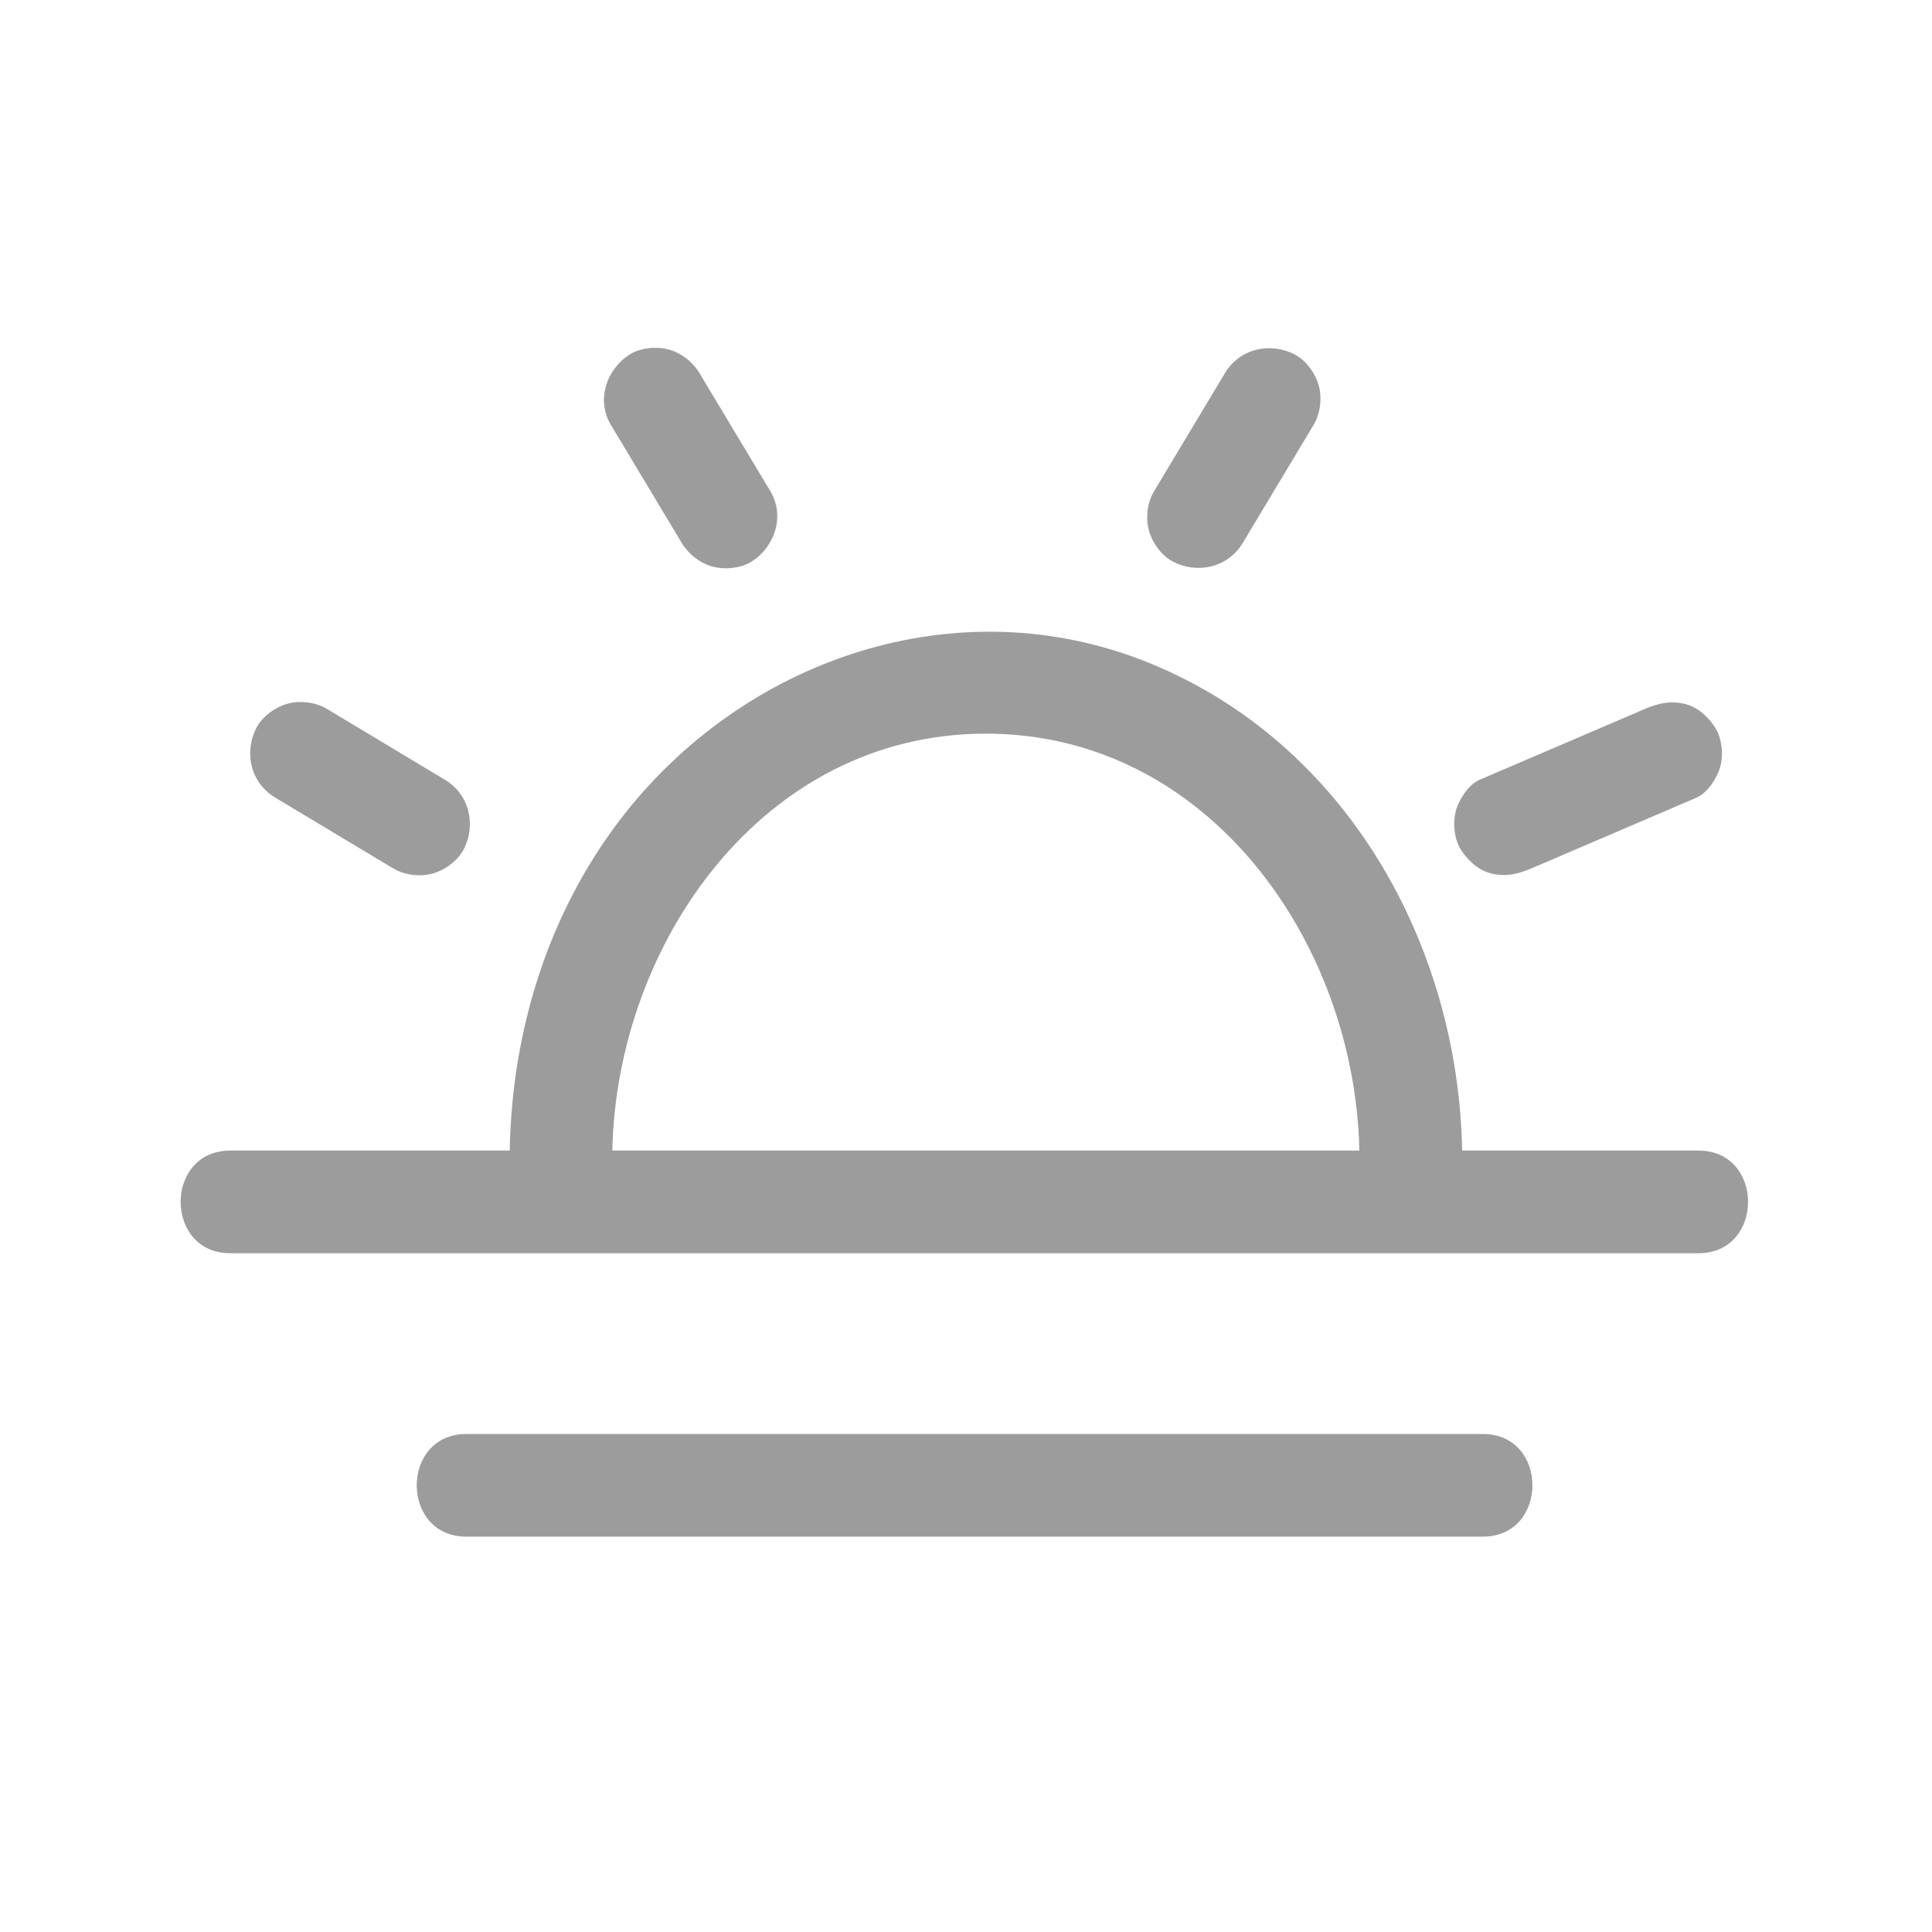 <?xml version="1.0" encoding="utf-8"?>
<!-- Generator: Adobe Illustrator 27.3.1, SVG Export Plug-In . SVG Version: 6.00 Build 0)  -->
<svg version="1.1" id="Camada_1" xmlns="http://www.w3.org/2000/svg" xmlns:xlink="http://www.w3.org/1999/xlink" x="0px" y="0px"
	 viewBox="0 0 300 300" style="enable-background:new 0 0 300 300;" xml:space="preserve">
<style type="text/css">
	.st0{fill:#9C9C9C;}
</style>
<g>
	<path class="st0" d="M230.26,222.67c-46.06,0-92.12,0-138.18,0c-6.56,0-13.11,0-19.67,0c-10.26,0-10.27,15.94,0,15.94
		c46.06,0,92.12,0,138.18,0c6.56,0,13.11,0,19.67,0C240.51,238.61,240.53,222.67,230.26,222.67z"/>
	<path class="st0" d="M263.74,178.66c-12.23,0-24.47,0-36.7,0c-0.6-32.05-18.03-63.22-48.45-75.66
		c-29.87-12.21-63.27-0.73-82.39,24.4c-11.21,14.74-16.72,32.85-17.05,51.26c-4.98,0-9.95,0-14.93,0c-9.49,0-18.98,0-28.47,0
		c-10.26,0-10.27,15.94,0,15.94c25.61,0,51.22,0,76.84,0c40.9,0,81.8,0,122.69,0c9.49,0,18.98,0,28.47,0
		C273.99,194.6,274.01,178.66,263.74,178.66z M95.08,178.66c0.67-32.18,23.38-64.74,58-64.74c34.63,0,57.33,32.56,58,64.74
		c-8.06,0-16.13,0-24.19,0C156.3,178.66,125.69,178.66,95.08,178.66z"/>
	<path class="st0" d="M42.72,123.84c5.35,3.21,10.71,6.43,16.06,9.64c0.76,0.45,1.51,0.91,2.27,1.36c1.76,1.06,4.17,1.35,6.14,0.8
		c1.85-0.51,3.85-1.94,4.76-3.66c2.04-3.86,0.96-8.61-2.86-10.9c-5.35-3.21-10.71-6.43-16.06-9.64c-0.76-0.45-1.51-0.91-2.27-1.36
		c-1.76-1.06-4.17-1.35-6.14-0.8c-1.85,0.51-3.85,1.94-4.76,3.66C37.82,116.79,38.9,121.55,42.72,123.84z"/>
	<path class="st0" d="M231.64,135.65c2.23,0.51,4.06,0.09,6.14-0.8c7.5-3.21,15-6.43,22.5-9.64c1.06-0.45,2.11-0.91,3.17-1.36
		c1.7-0.73,3.2-3.07,3.66-4.76c0.53-1.91,0.29-4.45-0.8-6.14c-1.1-1.7-2.73-3.2-4.76-3.66c-2.23-0.51-4.06-0.09-6.14,0.8
		c-7.5,3.21-15,6.43-22.5,9.64c-1.06,0.45-2.11,0.91-3.17,1.36c-1.7,0.73-3.2,3.07-3.66,4.76c-0.53,1.91-0.29,4.45,0.8,6.14
		C227.98,133.68,229.61,135.18,231.64,135.65z"/>
	<path class="st0" d="M104.5,82.04c0.45,0.76,0.91,1.51,1.36,2.27c1.04,1.73,2.81,3.12,4.76,3.66c1.91,0.53,4.45,0.29,6.14-0.8
		c3.59-2.32,5.15-7.08,2.86-10.9c-3.21-5.35-6.43-10.71-9.64-16.06c-0.45-0.76-0.91-1.51-1.36-2.27c-1.04-1.73-2.81-3.12-4.76-3.66
		c-1.91-0.53-4.45-0.29-6.14,0.8c-3.59,2.32-5.15,7.08-2.86,10.9C98.08,71.33,101.29,76.68,104.5,82.04z"/>
	<path class="st0" d="M182.07,87.17c3.86,2.04,8.61,0.96,10.9-2.86c3.21-5.35,6.43-10.71,9.64-16.06c0.45-0.76,0.91-1.51,1.36-2.27
		c1.06-1.76,1.35-4.17,0.8-6.14c-0.51-1.85-1.94-3.85-3.66-4.76c-3.86-2.04-8.61-0.96-10.9,2.86c-3.21,5.35-6.43,10.71-9.64,16.06
		c-0.45,0.76-0.91,1.52-1.36,2.27c-1.06,1.76-1.35,4.17-0.8,6.14C178.92,84.26,180.34,86.26,182.07,87.17z"/>
</g>
</svg>
